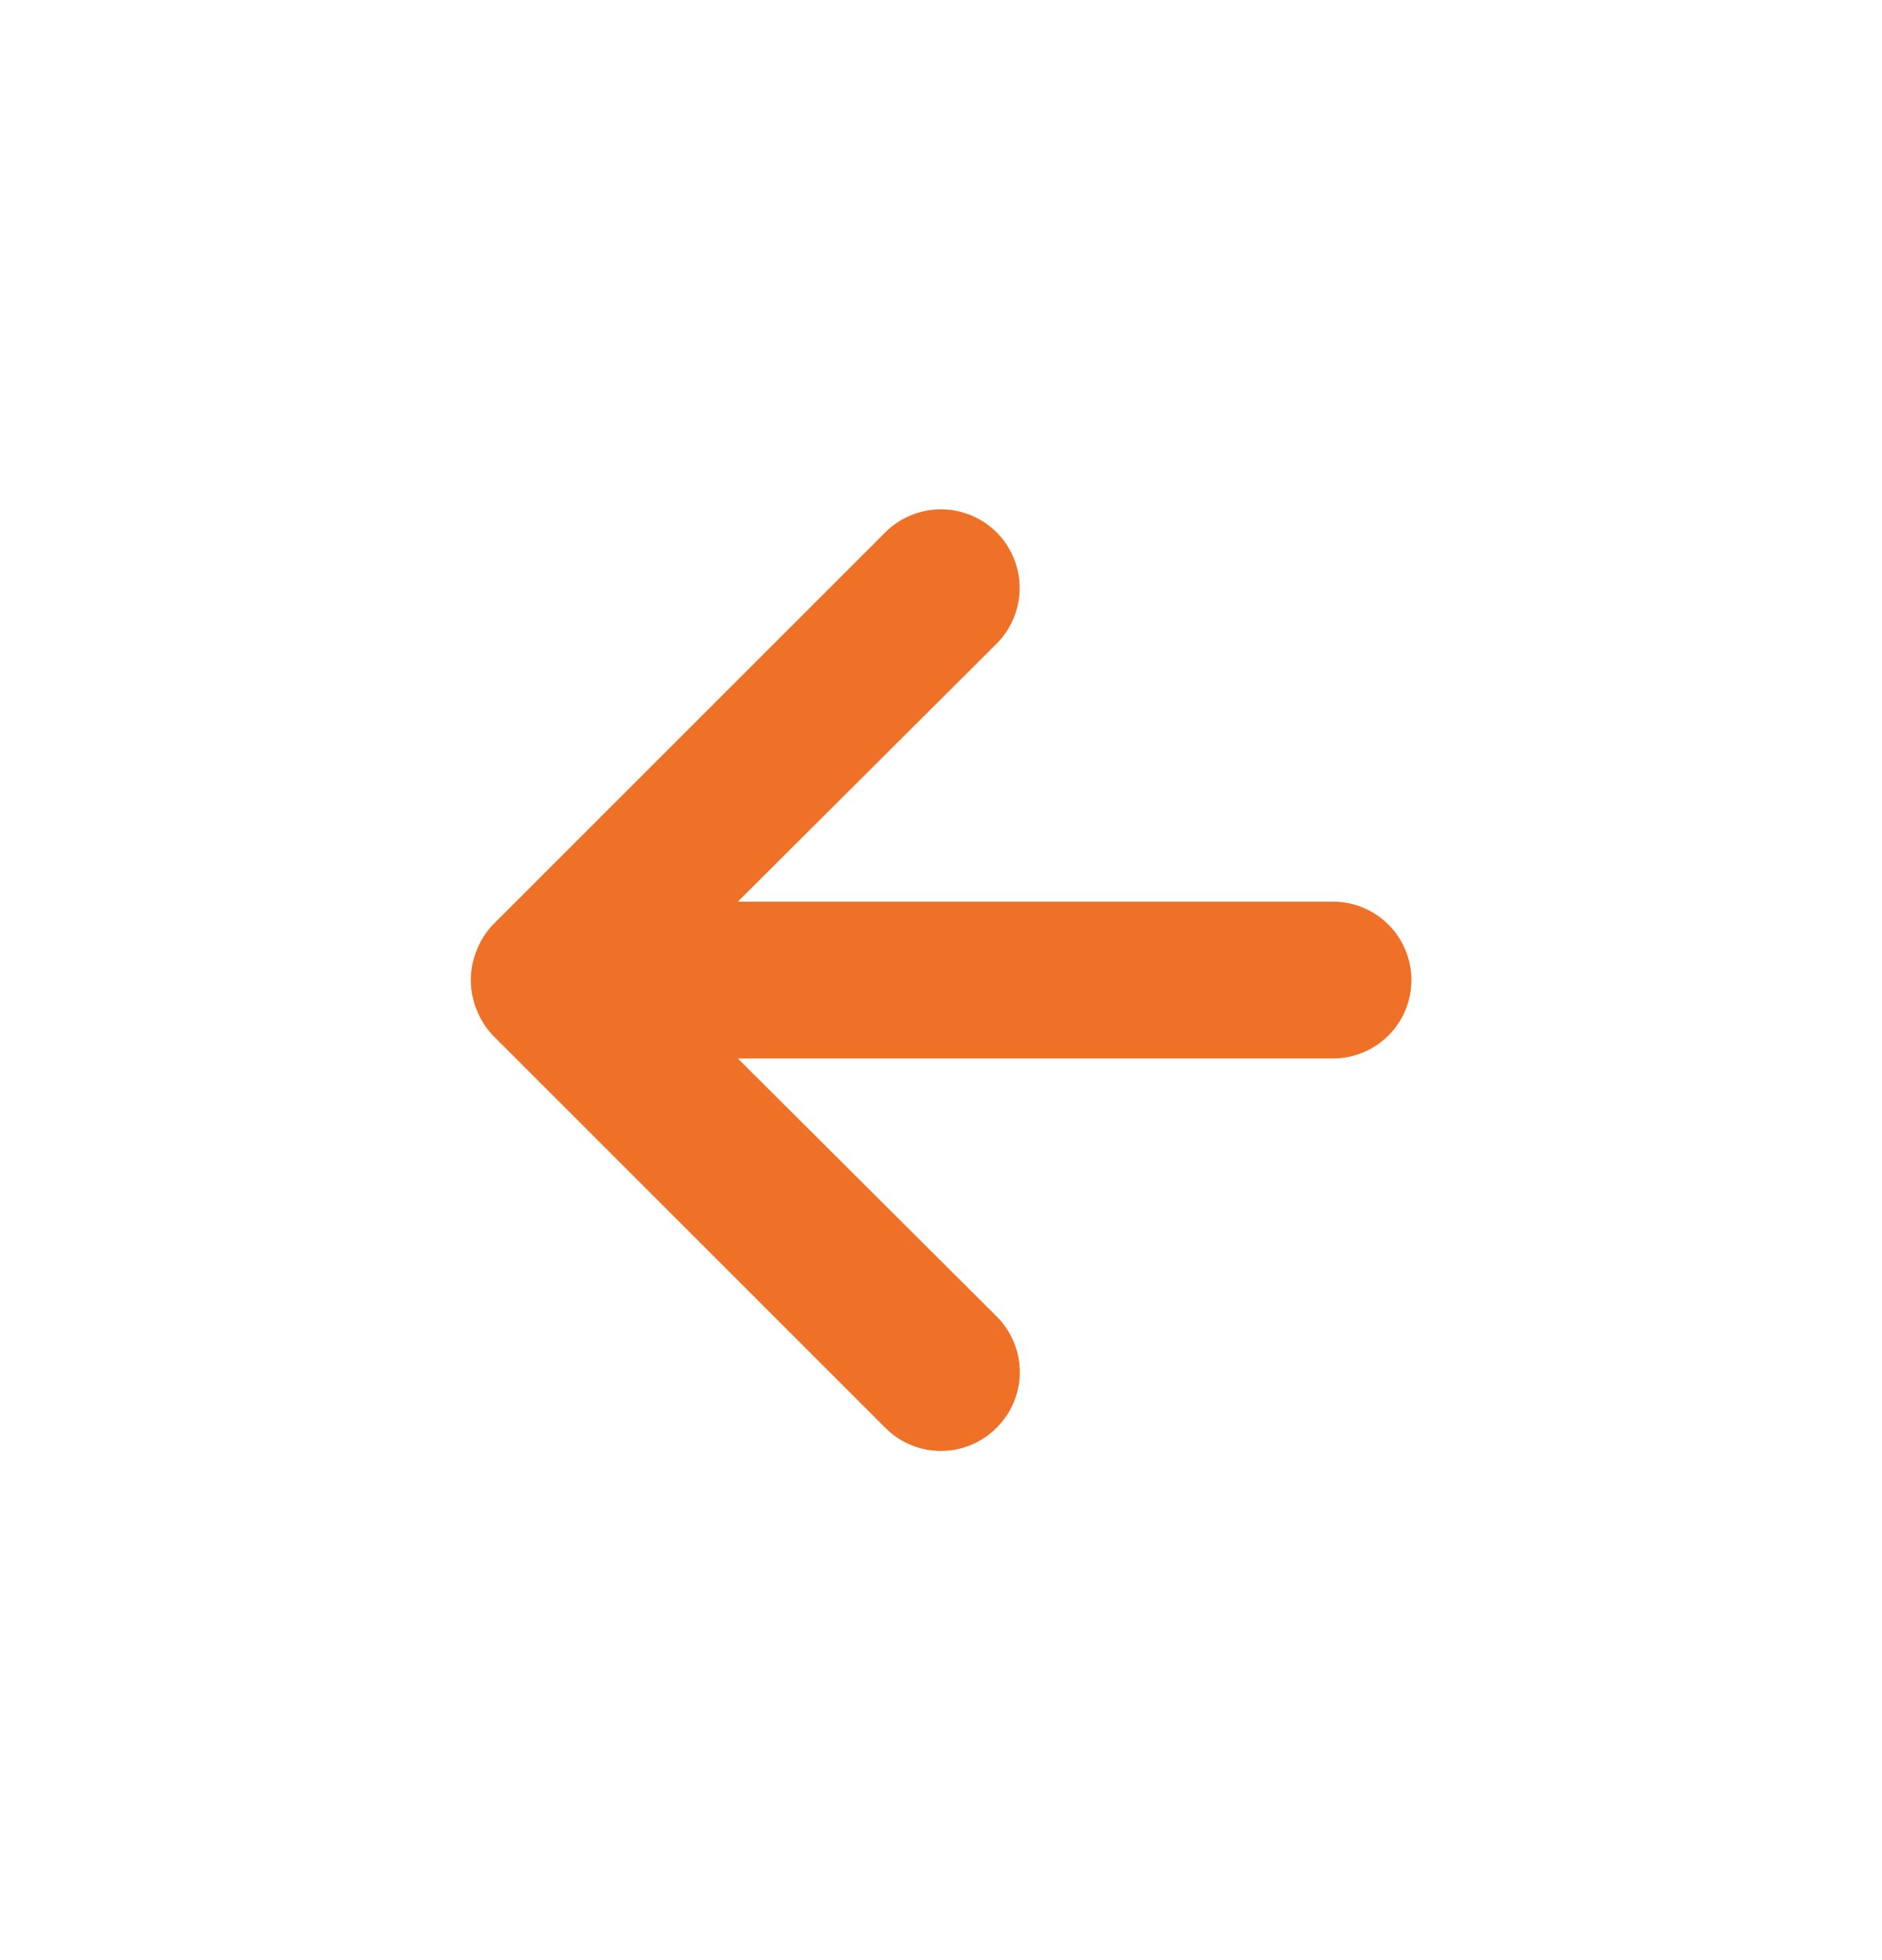 <?xml version="1.0" encoding="UTF-8" standalone="no"?><svg width='24' height='25' viewBox='0 0 24 25' fill='none' xmlns='http://www.w3.org/2000/svg'>
<path d='M16.999 11.5H9.409L12.709 8.21C12.897 8.022 13.003 7.766 13.003 7.5C13.003 7.234 12.897 6.978 12.709 6.79C12.521 6.602 12.265 6.496 11.999 6.496C11.733 6.496 11.477 6.602 11.289 6.79L6.289 11.79C6.198 11.885 6.127 11.997 6.079 12.12C5.979 12.364 5.979 12.637 6.079 12.88C6.127 13.003 6.198 13.115 6.289 13.21L11.289 18.21C11.382 18.304 11.492 18.378 11.614 18.429C11.736 18.48 11.867 18.506 11.999 18.506C12.131 18.506 12.262 18.48 12.383 18.429C12.505 18.378 12.616 18.304 12.709 18.21C12.803 18.117 12.877 18.007 12.928 17.885C12.979 17.763 13.005 17.632 13.005 17.5C13.005 17.368 12.979 17.238 12.928 17.116C12.877 16.994 12.803 16.883 12.709 16.79L9.409 13.5H16.999C17.264 13.5 17.518 13.395 17.706 13.207C17.894 13.02 17.999 12.765 17.999 12.5C17.999 12.235 17.894 11.981 17.706 11.793C17.518 11.605 17.264 11.5 16.999 11.5Z' fill='#EE7127'/>
</svg>

